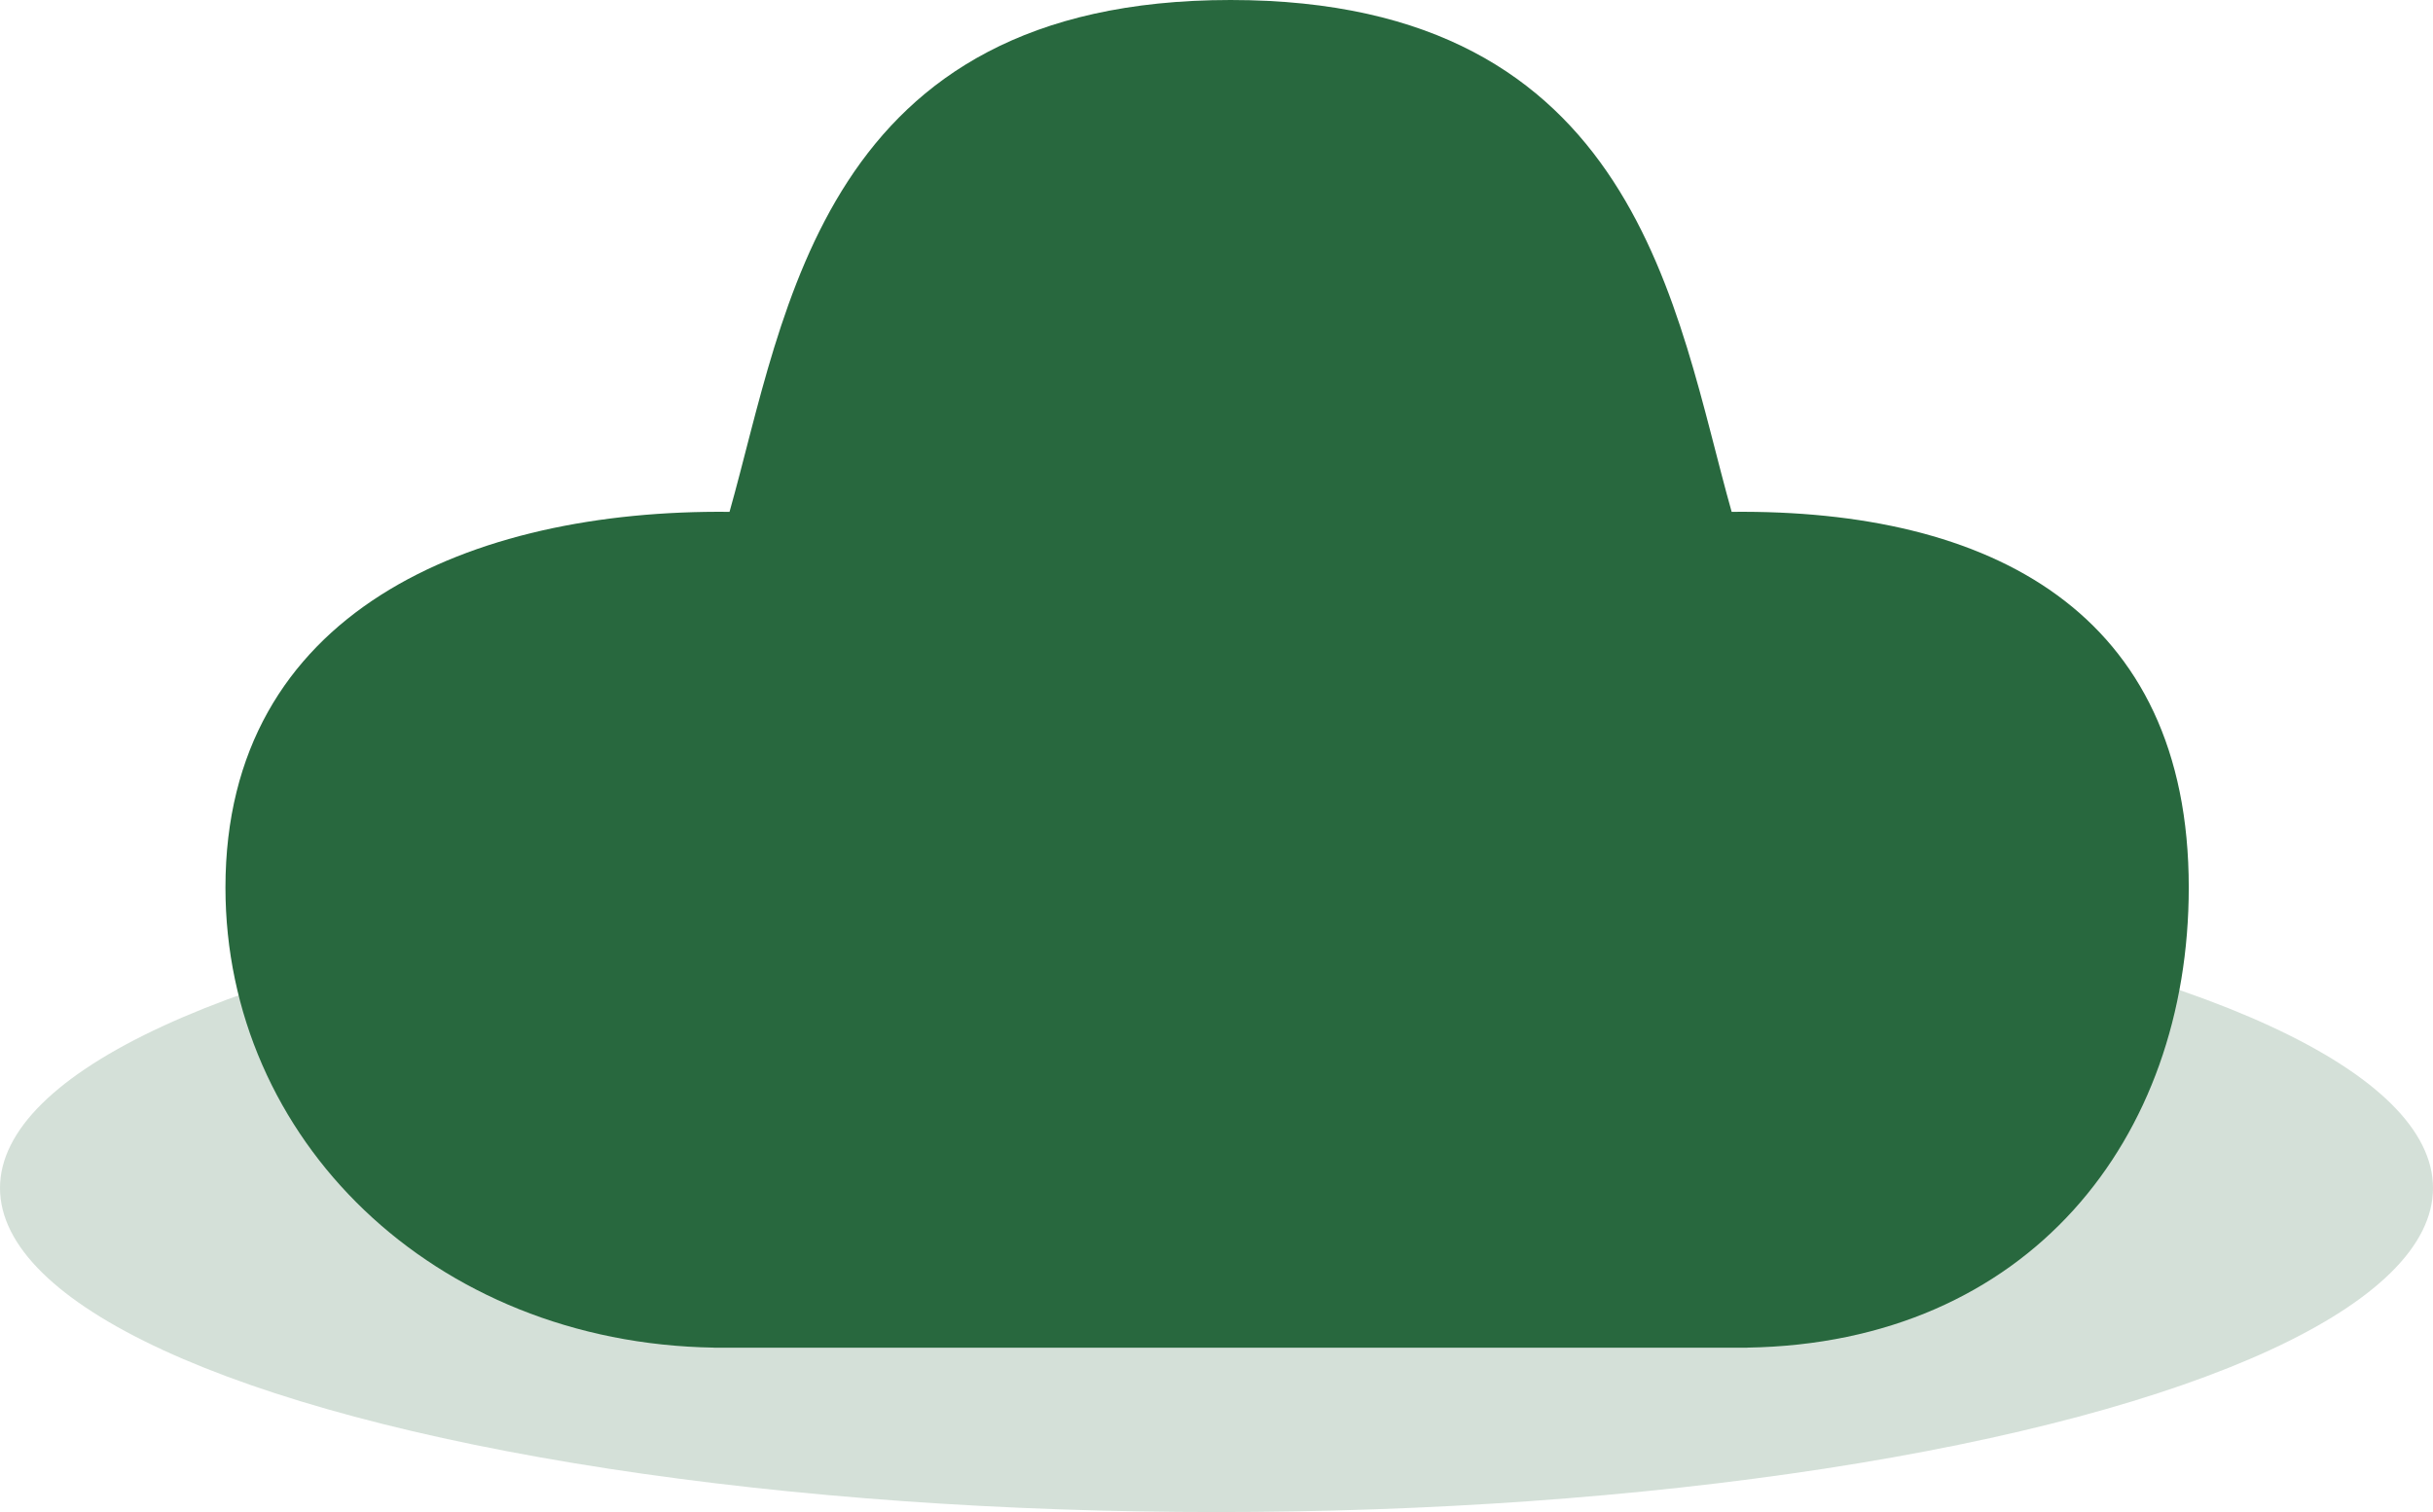 <svg width="259" height="161" viewBox="0 0 259 161" fill="none" xmlns="http://www.w3.org/2000/svg">
<ellipse cx="129.5" cy="126.5" rx="129.5" ry="34.5" fill="#28683E" fill-opacity="0.2"/>
<path d="M131 0C87.5 0 83.666 33.237 77.66 54.5C50.141 54.211 24 65.113 24 94.5C24 121.264 46.086 143.017 76 143.492V143.5H186V143.492C215.914 143.017 233 121.264 233 94.5C233 65.113 211.859 54.211 184.34 54.5C178.333 33.237 174.5 0 131 0Z" fill="#28683E"/>
</svg>
